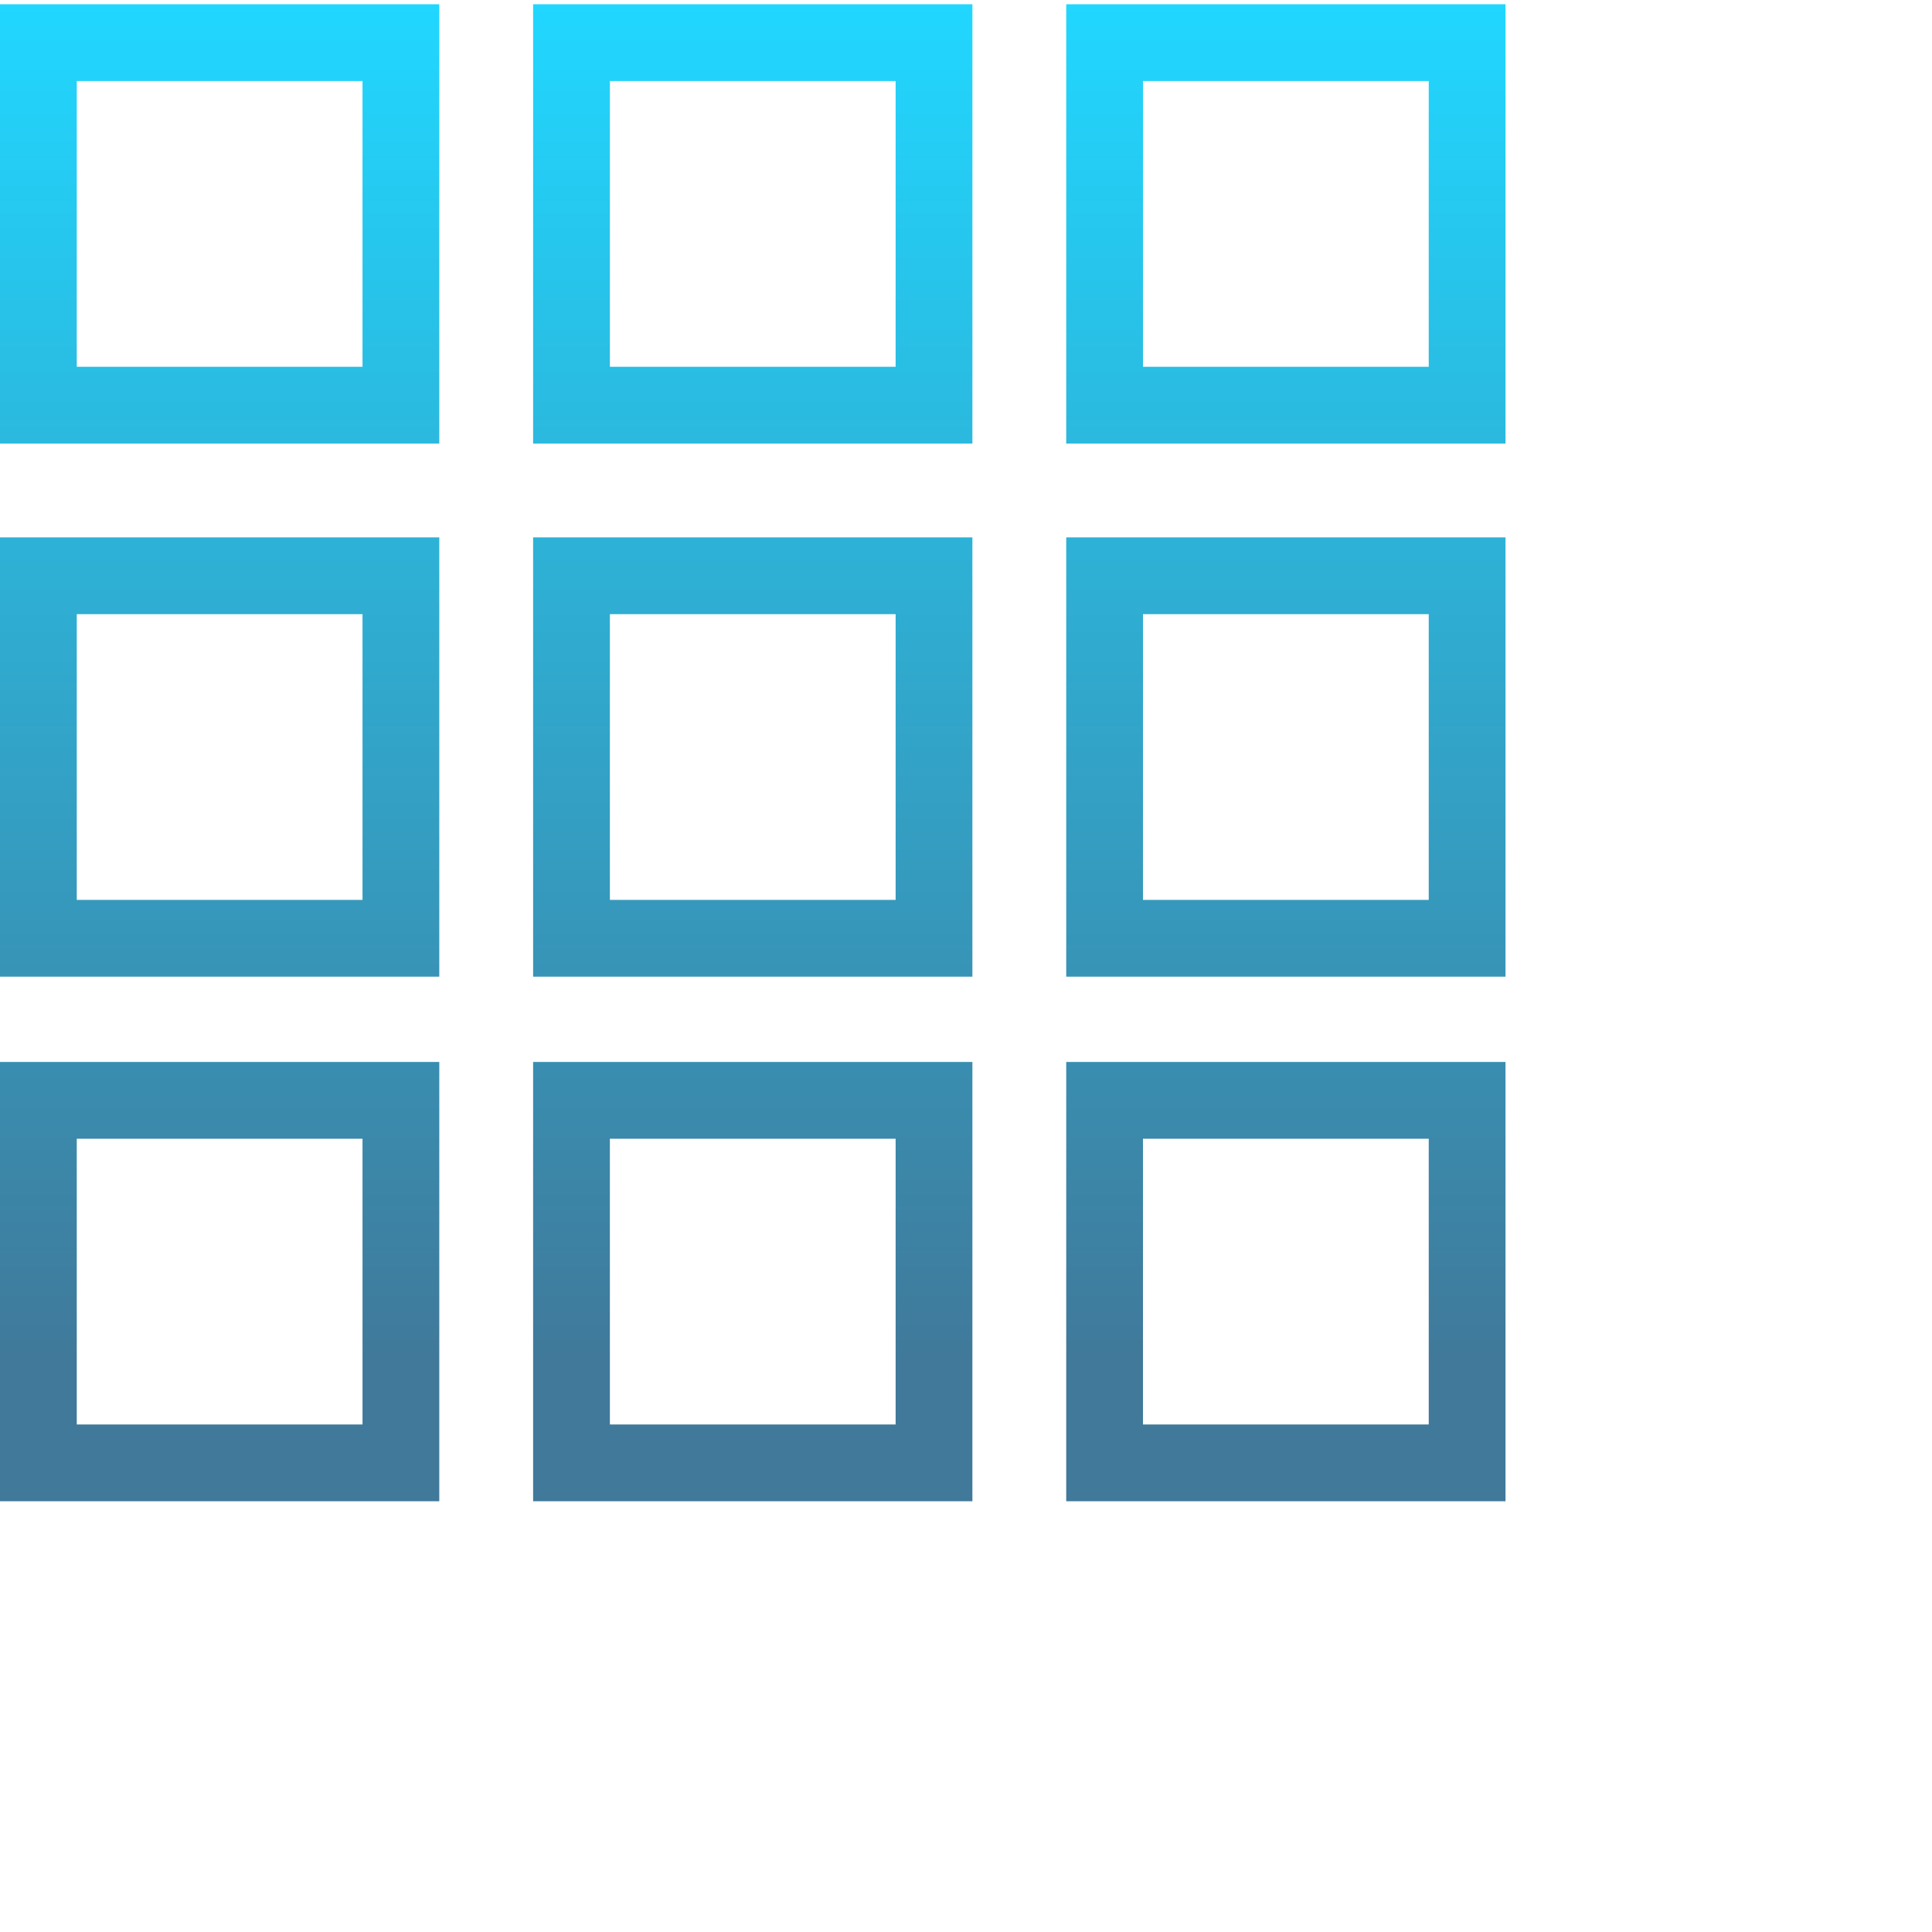 <svg width="300" height="300" viewBox="0 0 453 451" fill="none" xmlns="http://www.w3.org/2000/svg">
<path d="M9 94V9H94V94H9ZM134 94V9H219V94H134ZM259 94V9H344V94H259ZM9 219V134H94V219H9ZM134 219V134H219V219H134ZM259 219V134H344V219H259ZM9 342V257H94V342H9ZM134 342V257H219V342H134ZM259 342V257H344V342H259Z" stroke="url(#paint0_linear_12_20)" stroke-width="18" />
<defs>
<linearGradient id="paint0_linear_12_20" x1="176.5" y1="0" x2="176.5" y2="351" gradientUnits="userSpaceOnUse">
<stop stop-color="#21D7FF"/>
<stop offset="0.906" stop-color="#40799A"/>
</linearGradient>
</defs>
</svg>
